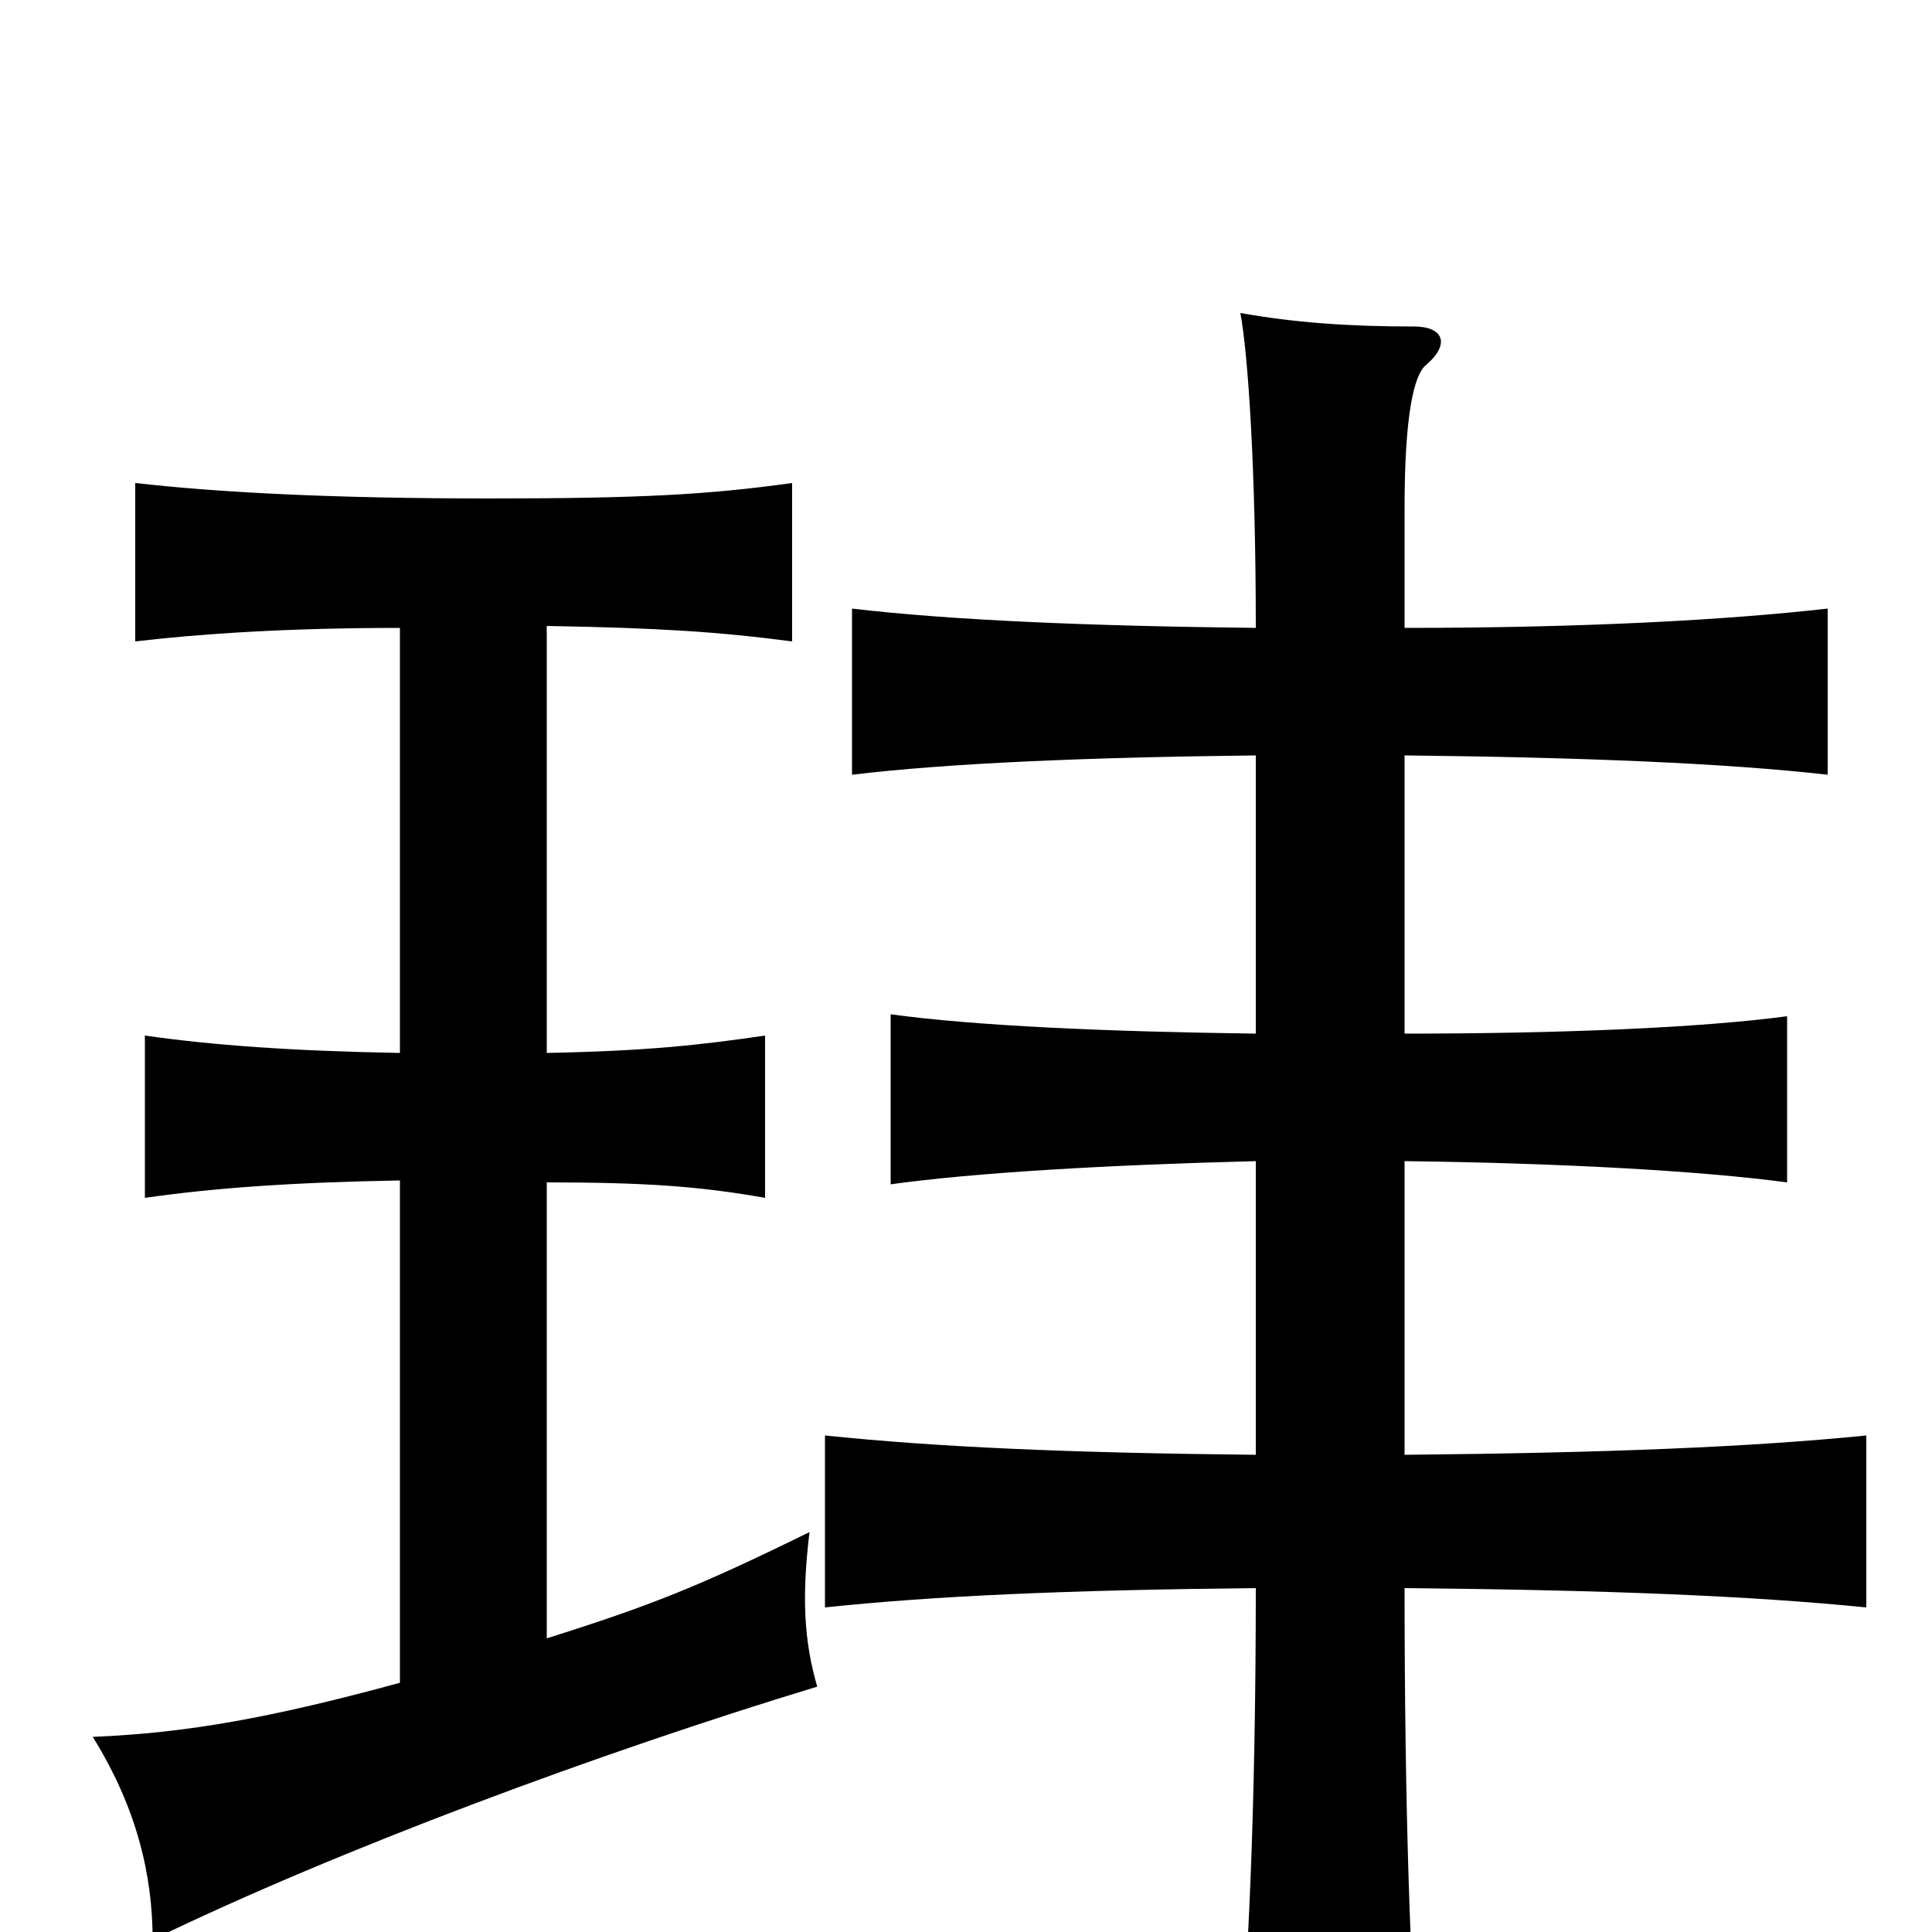 <svg xmlns="http://www.w3.org/2000/svg" viewBox="0 -1000 1000 1000">
	<path fill="#000000" d="M283 -152V-388C334 -388 362 -386 396 -380V-464C362 -459 334 -456 283 -455V-676C341 -675 372 -673 410 -668V-750C367 -744 332 -742 253 -742C173 -742 114 -745 70 -750V-668C104 -672 149 -675 207 -675V-455C151 -456 110 -459 75 -464V-380C110 -385 150 -388 207 -389V-129C141 -111 97 -103 48 -101C71 -64 79 -29 79 4C176 -43 311 -93 423 -127C416 -151 415 -174 419 -207C362 -179 337 -169 283 -152ZM727 -247V-399C808 -398 880 -394 925 -388V-474C880 -468 808 -465 727 -465V-609C819 -608 893 -605 946 -599V-685C893 -679 819 -675 727 -675V-737C727 -786 732 -806 738 -811C751 -822 747 -831 732 -831C698 -831 670 -833 642 -838C646 -817 650 -757 650 -675C562 -676 492 -679 441 -685V-599C491 -605 562 -608 650 -609V-465C573 -466 505 -469 461 -475V-387C504 -393 572 -397 650 -399V-247C552 -248 485 -251 427 -257V-168C484 -174 552 -177 650 -178C650 -65 646 26 640 81H735C730 27 727 -65 727 -178C832 -177 906 -174 966 -168V-257C906 -251 832 -248 727 -247Z"/>
</svg>